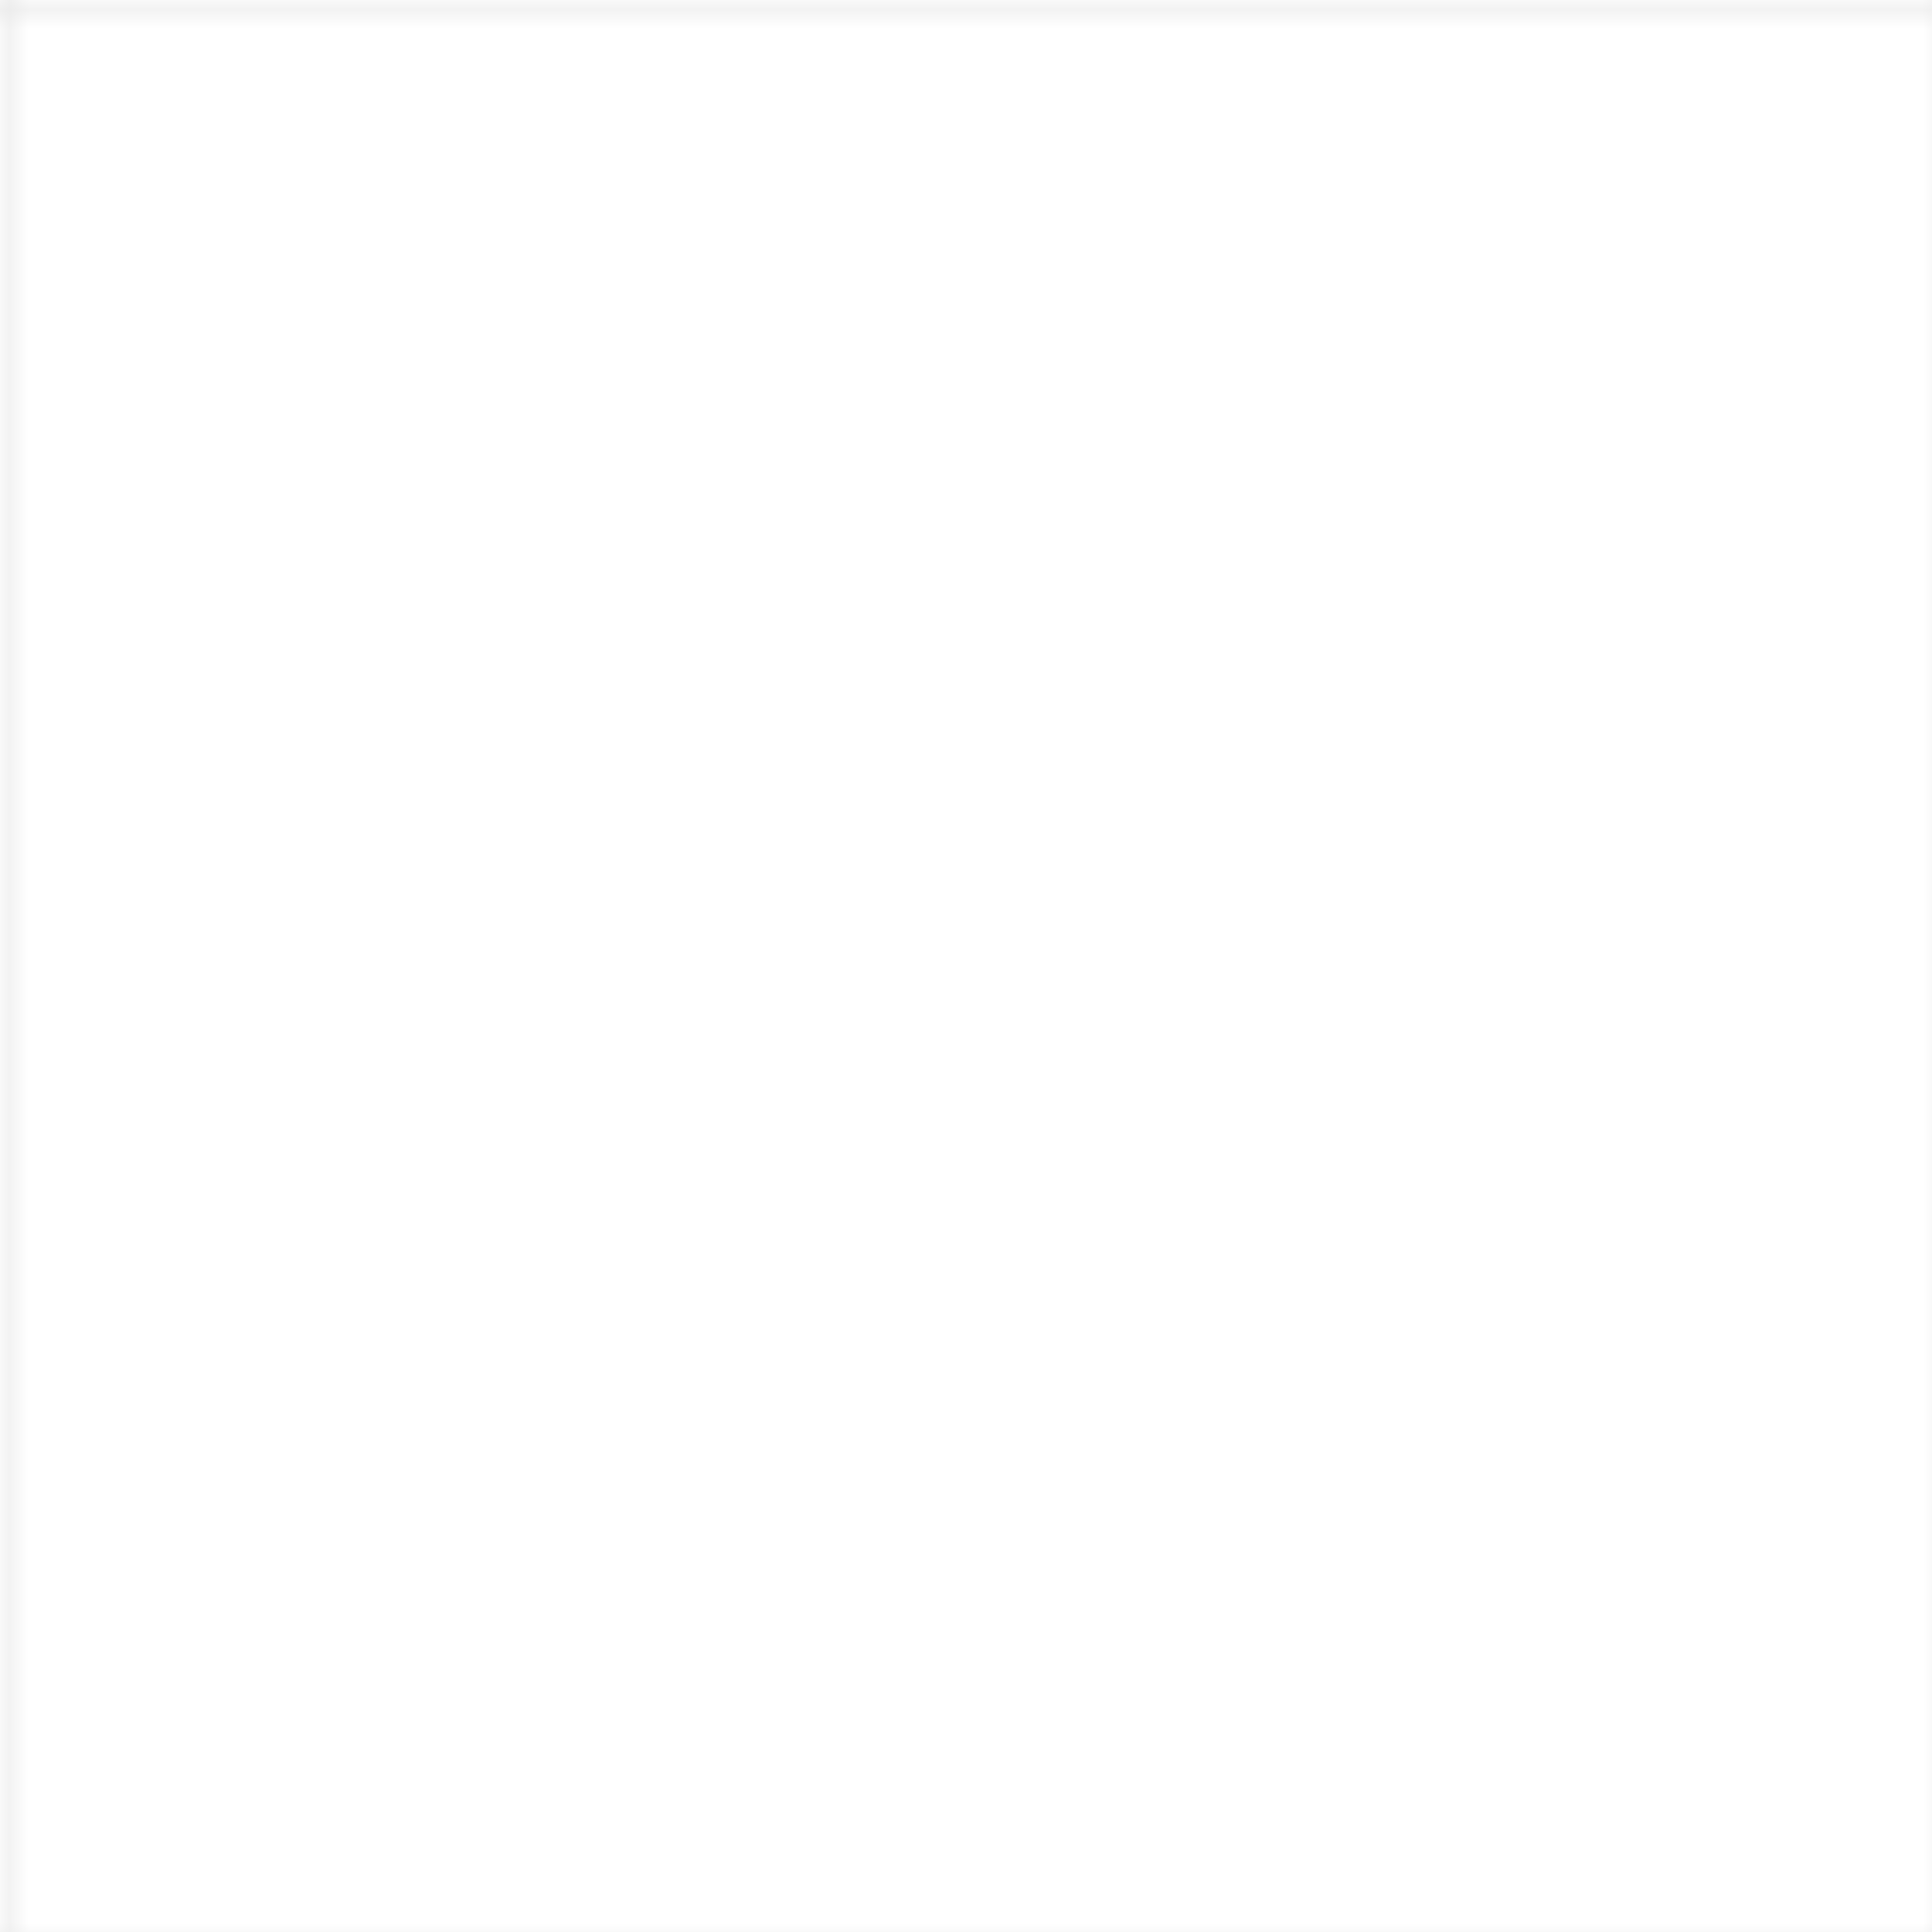 <svg width="100" height="100" xmlns="http://www.w3.org/2000/svg">
  <defs>
    <pattern id="grid" width="100" height="100" patternUnits="userSpaceOnUse">
      <path d="M 100 0 L 0 0 0 100" fill="none" stroke="currentColor" stroke-width="1" opacity="0.1"/>
    </pattern>
  </defs>
  <rect width="100%" height="100%" fill="url(#grid)" />
</svg>

